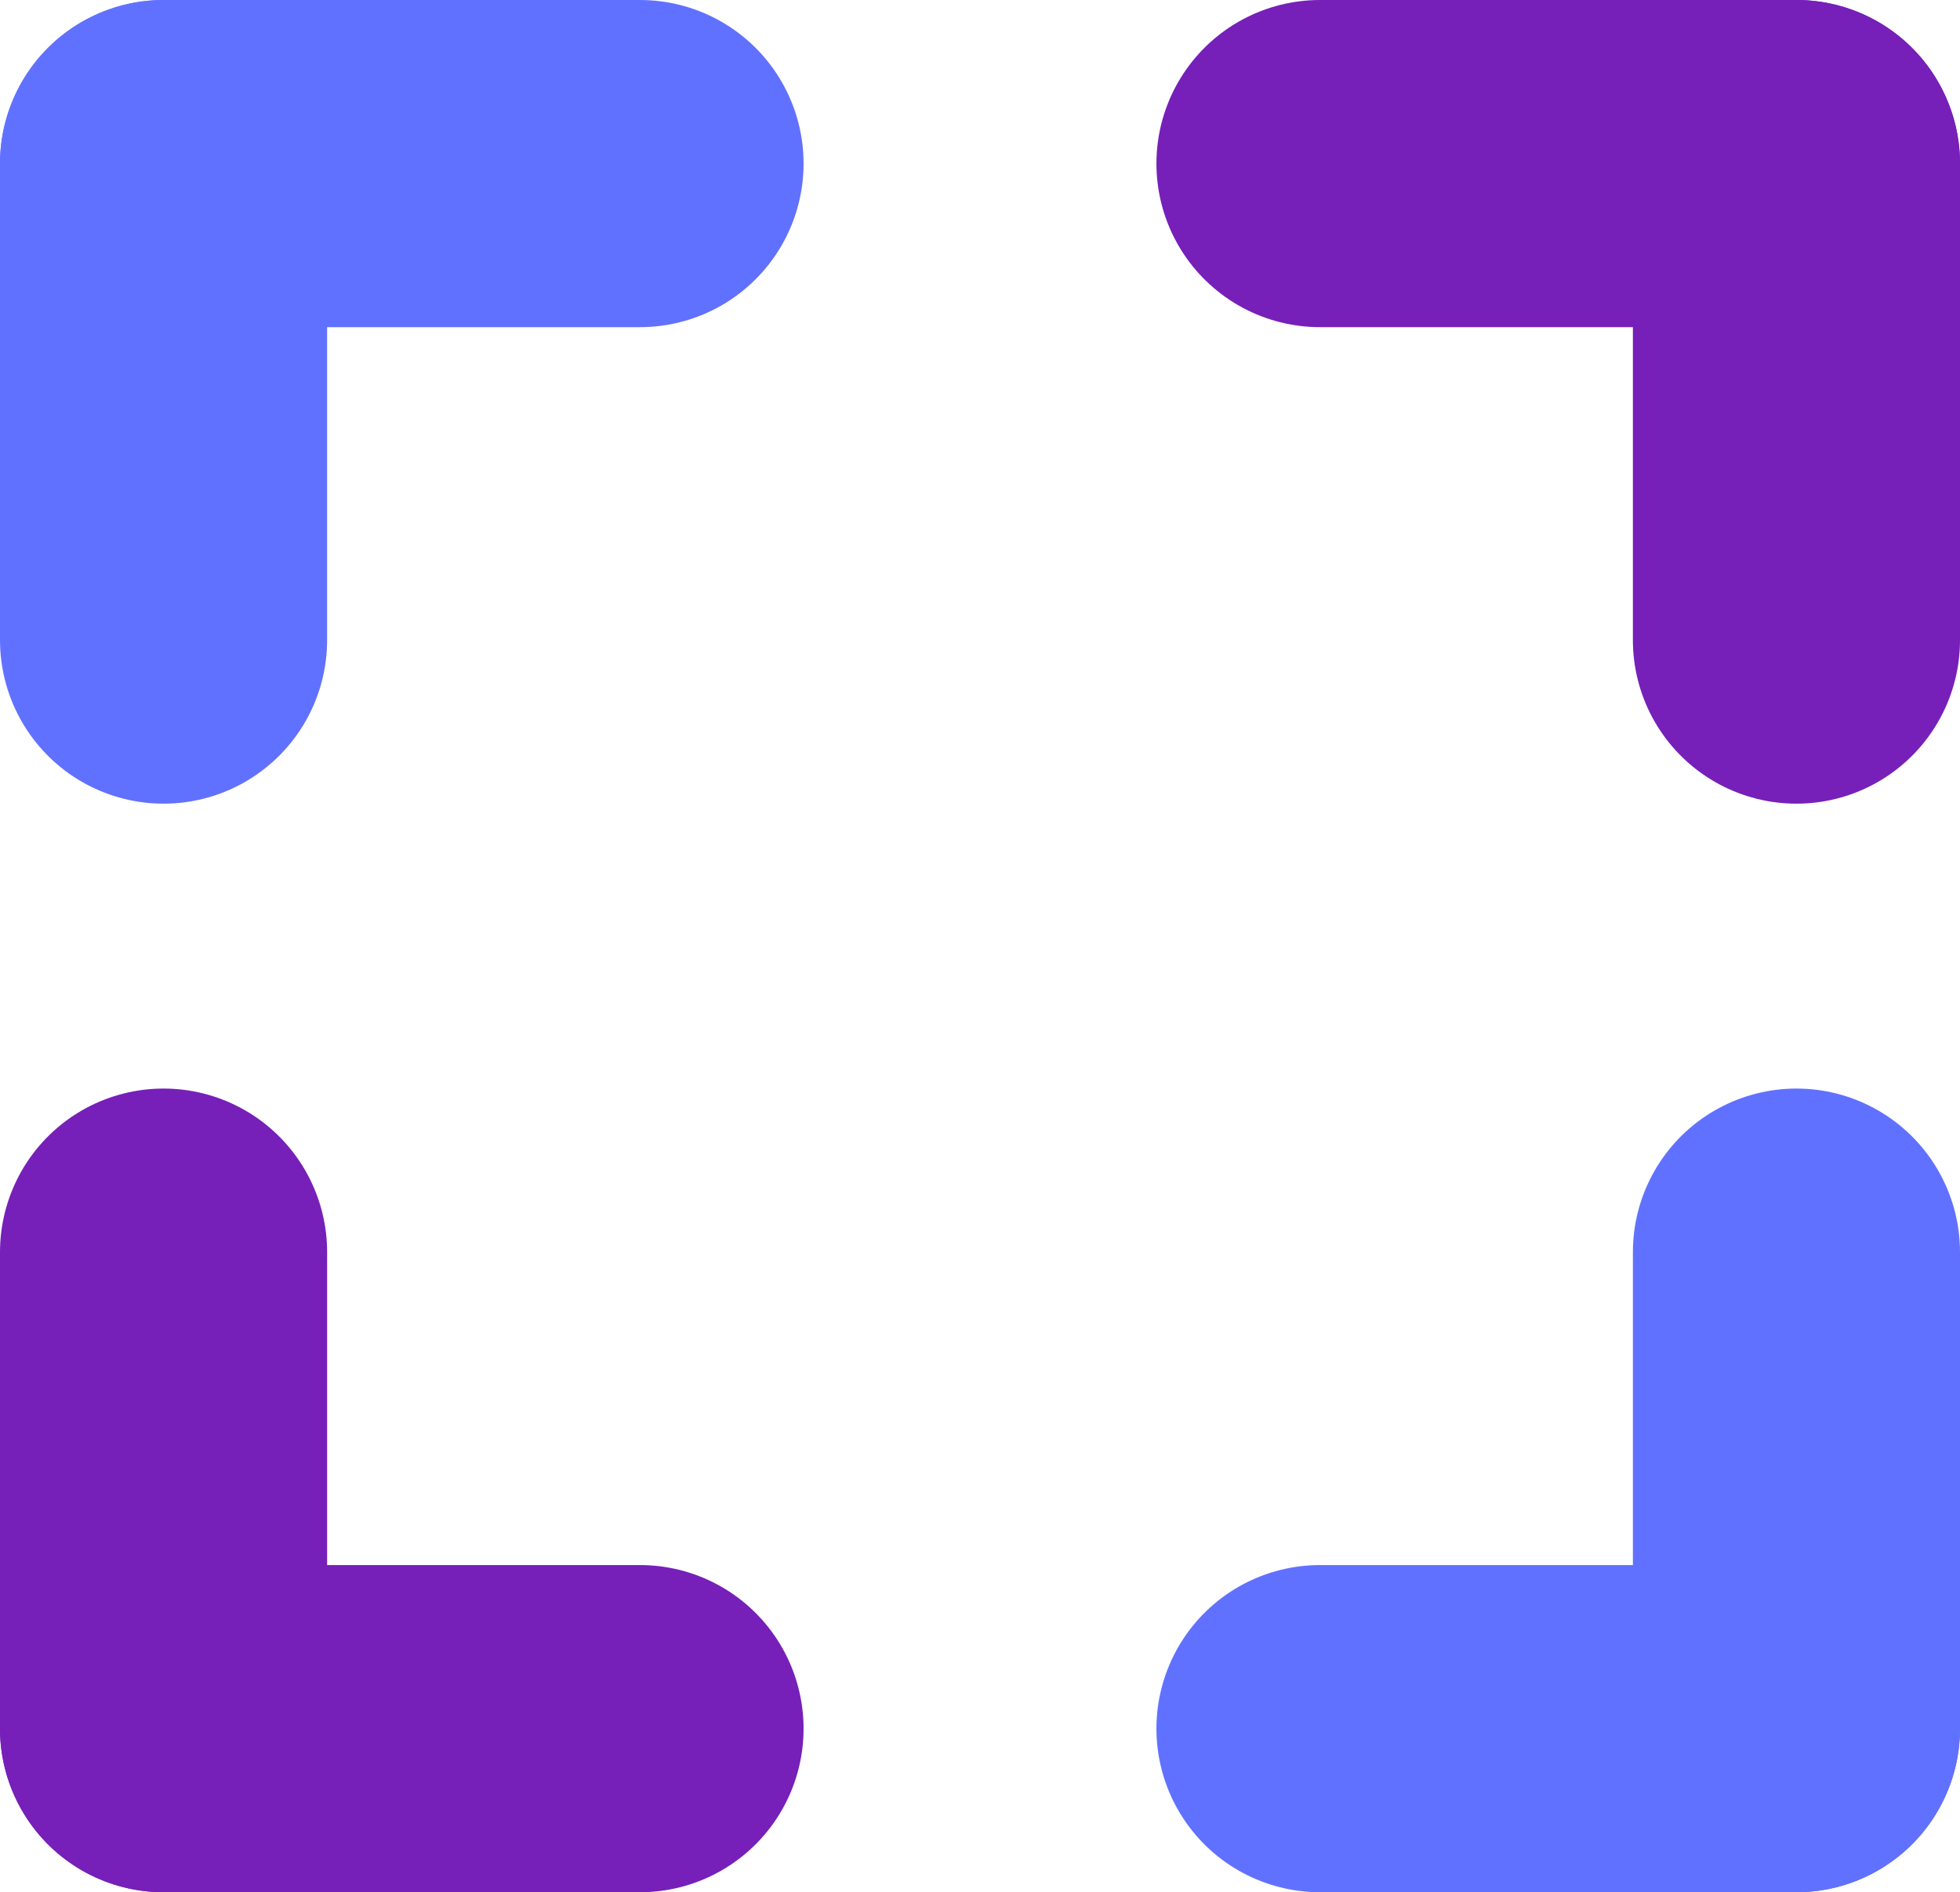 <svg xmlns="http://www.w3.org/2000/svg" width="41.943" height="40.488" viewBox="0 0 41.943 40.488">
  <g id="Group_2092" data-name="Group 2092" transform="translate(-1492.5 -1989.5)">
    <g id="Group_17" data-name="Group 17" transform="translate(1496 1993)">
      <g id="Group_13" data-name="Group 13">
        <line id="Line_5" data-name="Line 5" y2="10.196" fill="none" stroke="#6171ff" stroke-linecap="round" stroke-width="7"/>
        <line id="Line_6" data-name="Line 6" x1="10.196" transform="translate(0)" fill="none" stroke="#6171ff" stroke-linecap="round" stroke-width="7"/>
      </g>
      <g id="Group_14" data-name="Group 14" transform="translate(0 23.292)">
        <line id="Line_5-2" data-name="Line 5" y1="10.196" transform="translate(0 0)" fill="none" stroke="#761fb9" stroke-linecap="round" stroke-width="7"/>
        <line id="Line_6-2" data-name="Line 6" x1="10.196" transform="translate(0 10.196)" fill="none" stroke="#761fb9" stroke-linecap="round" stroke-width="7"/>
      </g>
      <g id="Group_15" data-name="Group 15" transform="translate(24.747 23.292)">
        <line id="Line_5-3" data-name="Line 5" y1="10.196" transform="translate(10.196)" fill="none" stroke="#6171ff" stroke-linecap="round" stroke-width="7"/>
        <line id="Line_6-3" data-name="Line 6" x2="10.196" transform="translate(0 10.196)" fill="none" stroke="#6171ff" stroke-linecap="round" stroke-width="7"/>
      </g>
      <g id="Group_16" data-name="Group 16" transform="translate(24.747 0)">
        <line id="Line_5-4" data-name="Line 5" y2="10.196" transform="translate(10.196)" fill="none" stroke="#761fb9" stroke-linecap="round" stroke-width="7"/>
        <line id="Line_6-4" data-name="Line 6" x2="10.196" transform="translate(0 0)" fill="none" stroke="#761fb9" stroke-linecap="round" stroke-width="7"/>
      </g>
    </g>
  </g>
</svg>
